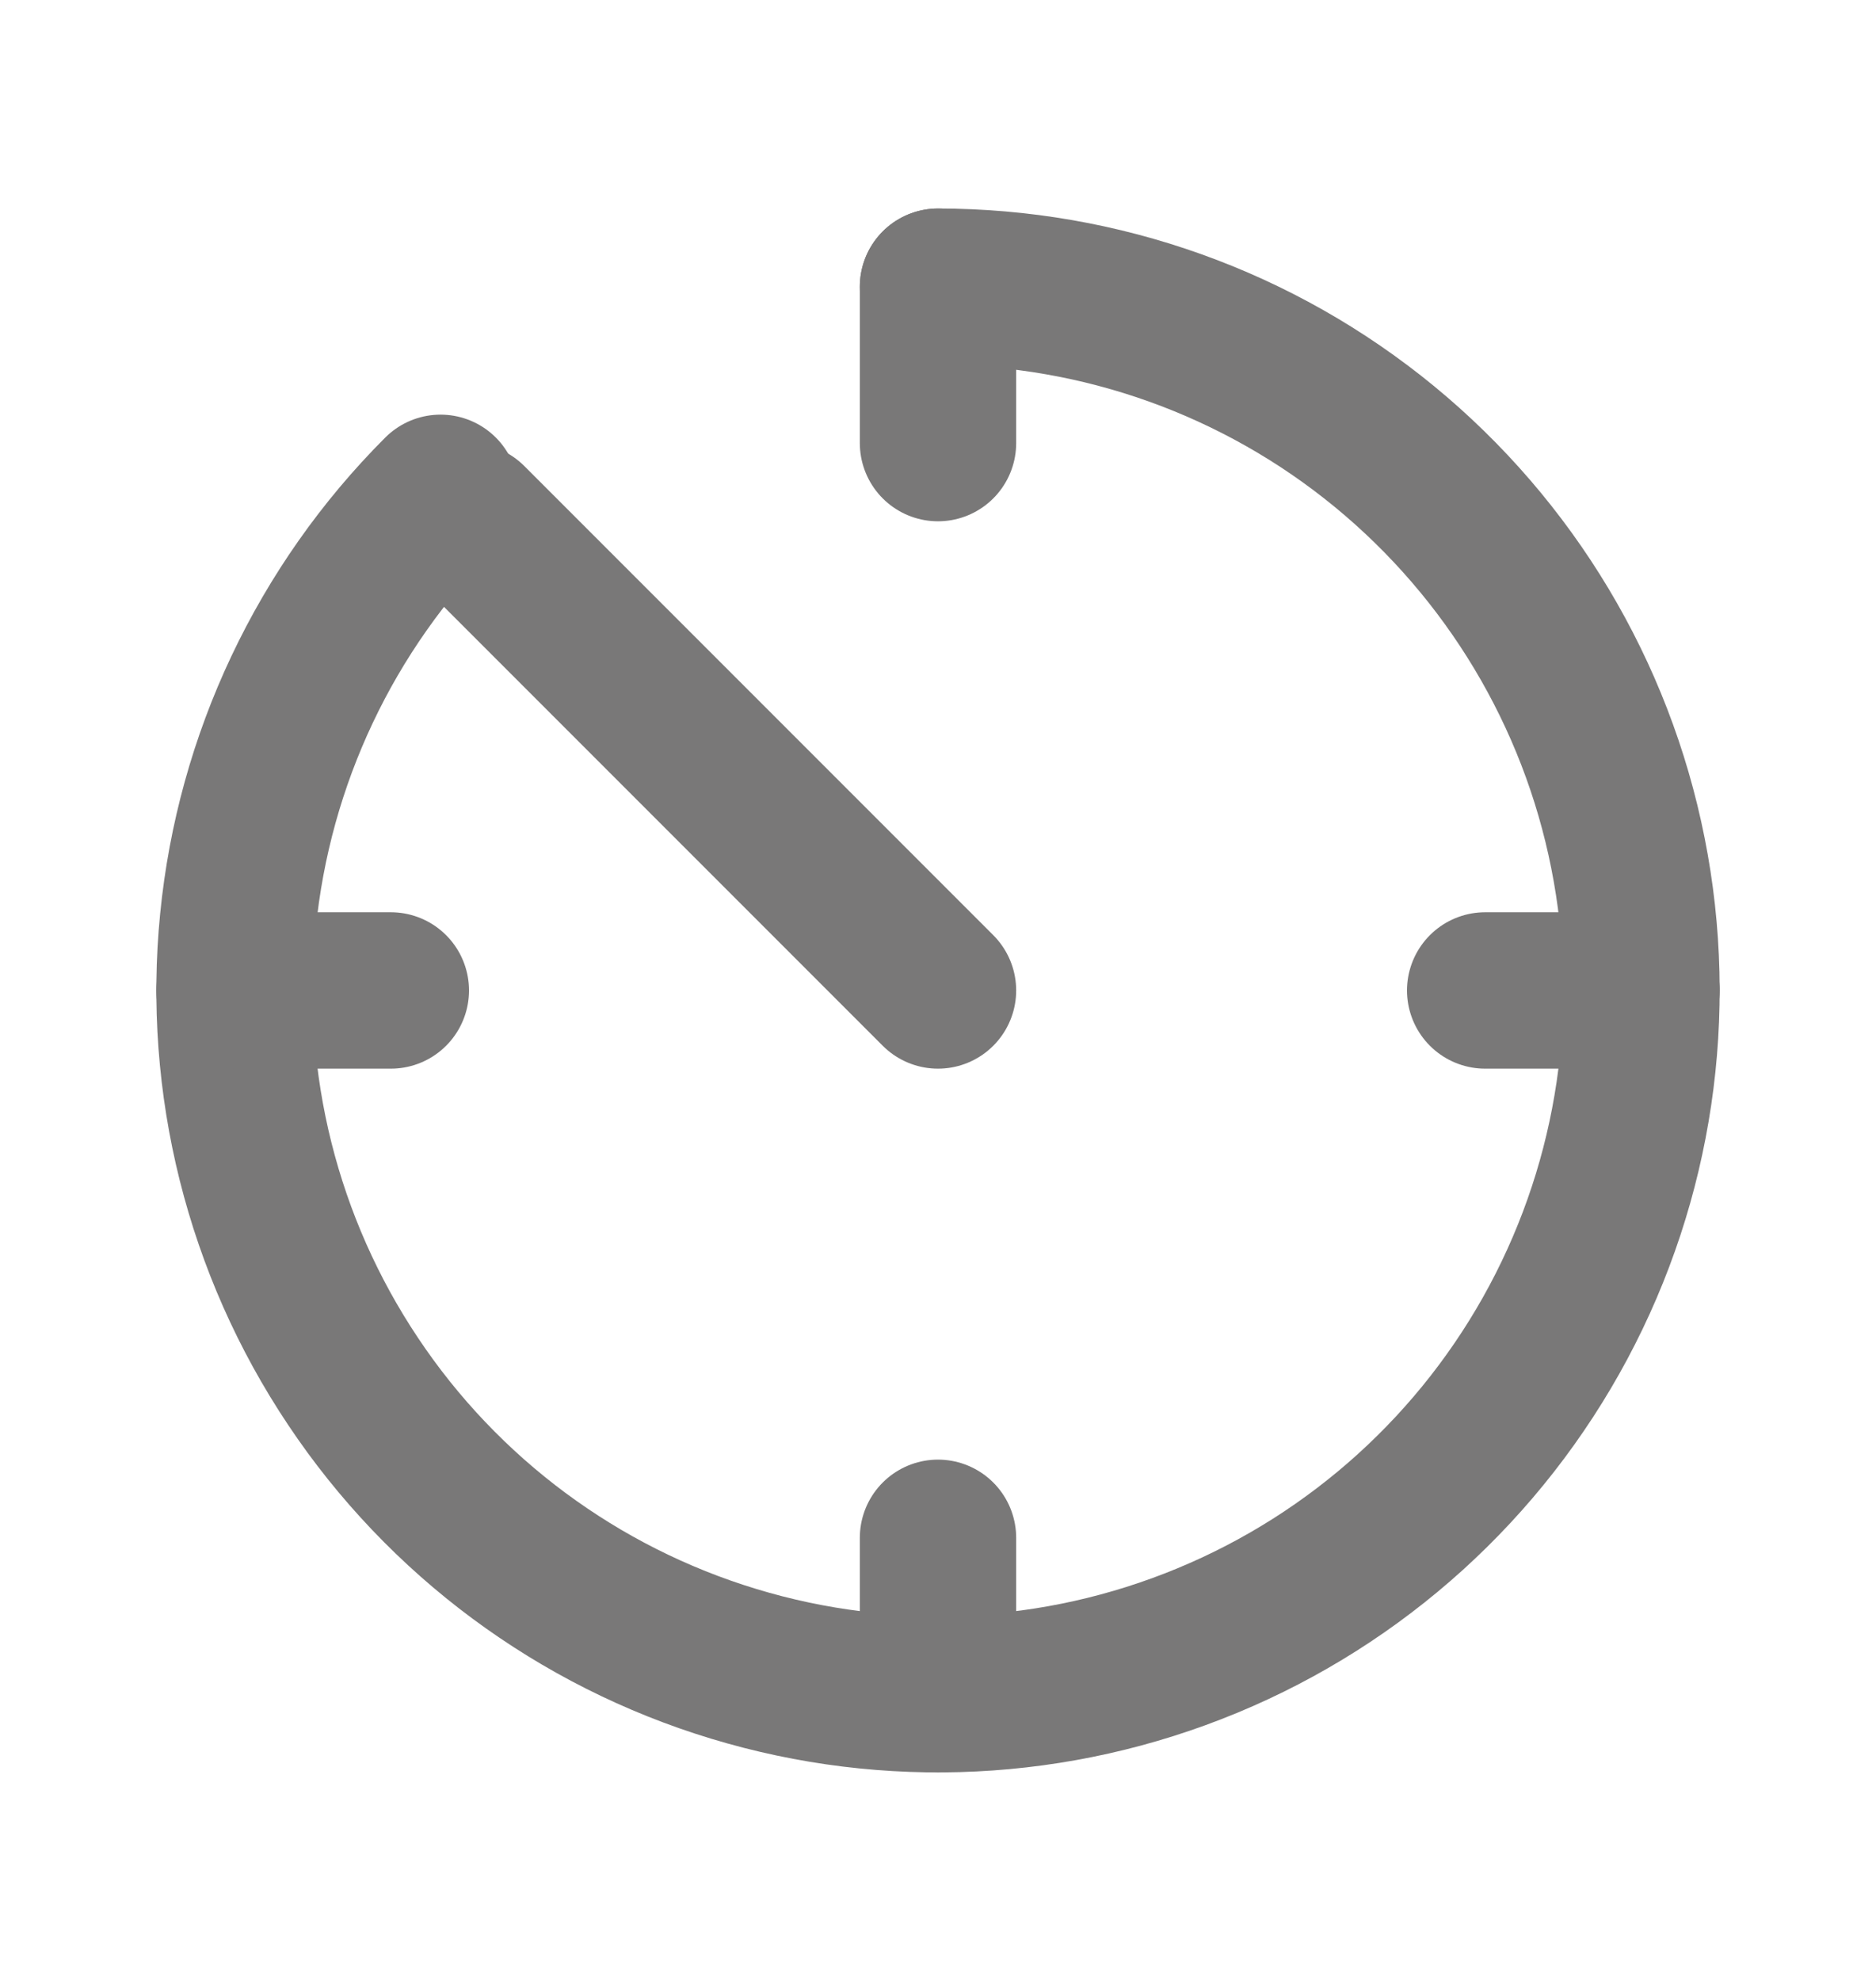 <svg width="18" height="19" viewBox="0 0 18 19" fill="none" xmlns="http://www.w3.org/2000/svg">
<g opacity="0.7">
<path d="M4.227 4.727C3.123 5.831 2.436 7.284 2.283 8.838C2.129 10.393 2.52 11.952 3.388 13.25C4.255 14.549 5.546 15.506 7.041 15.959C8.535 16.413 10.14 16.334 11.583 15.736C13.026 15.139 14.217 14.059 14.953 12.682C15.689 11.305 15.925 9.715 15.62 8.183C15.316 6.652 14.489 5.273 13.282 4.282C12.075 3.291 10.562 2.75 9 2.75" stroke="#403E3F" stroke-width="1.5" stroke-linecap="round"/>
<path d="M9 9.5L4.5 5" stroke="#403E3F" stroke-width="1.5" stroke-linecap="round"/>
<path d="M9 2.75V4.25" stroke="#403E3F" stroke-width="1.5" stroke-linecap="round"/>
<path d="M15.75 9.5L14.25 9.5" stroke="#403E3F" stroke-width="1.5" stroke-linecap="round"/>
<path d="M9 14.75V16.25" stroke="#403E3F" stroke-width="1.5" stroke-linecap="round"/>
<path d="M3.75 9.5L2.25 9.5" stroke="#403E3F" stroke-width="1.5" stroke-linecap="round"/>
</g>
</svg>
